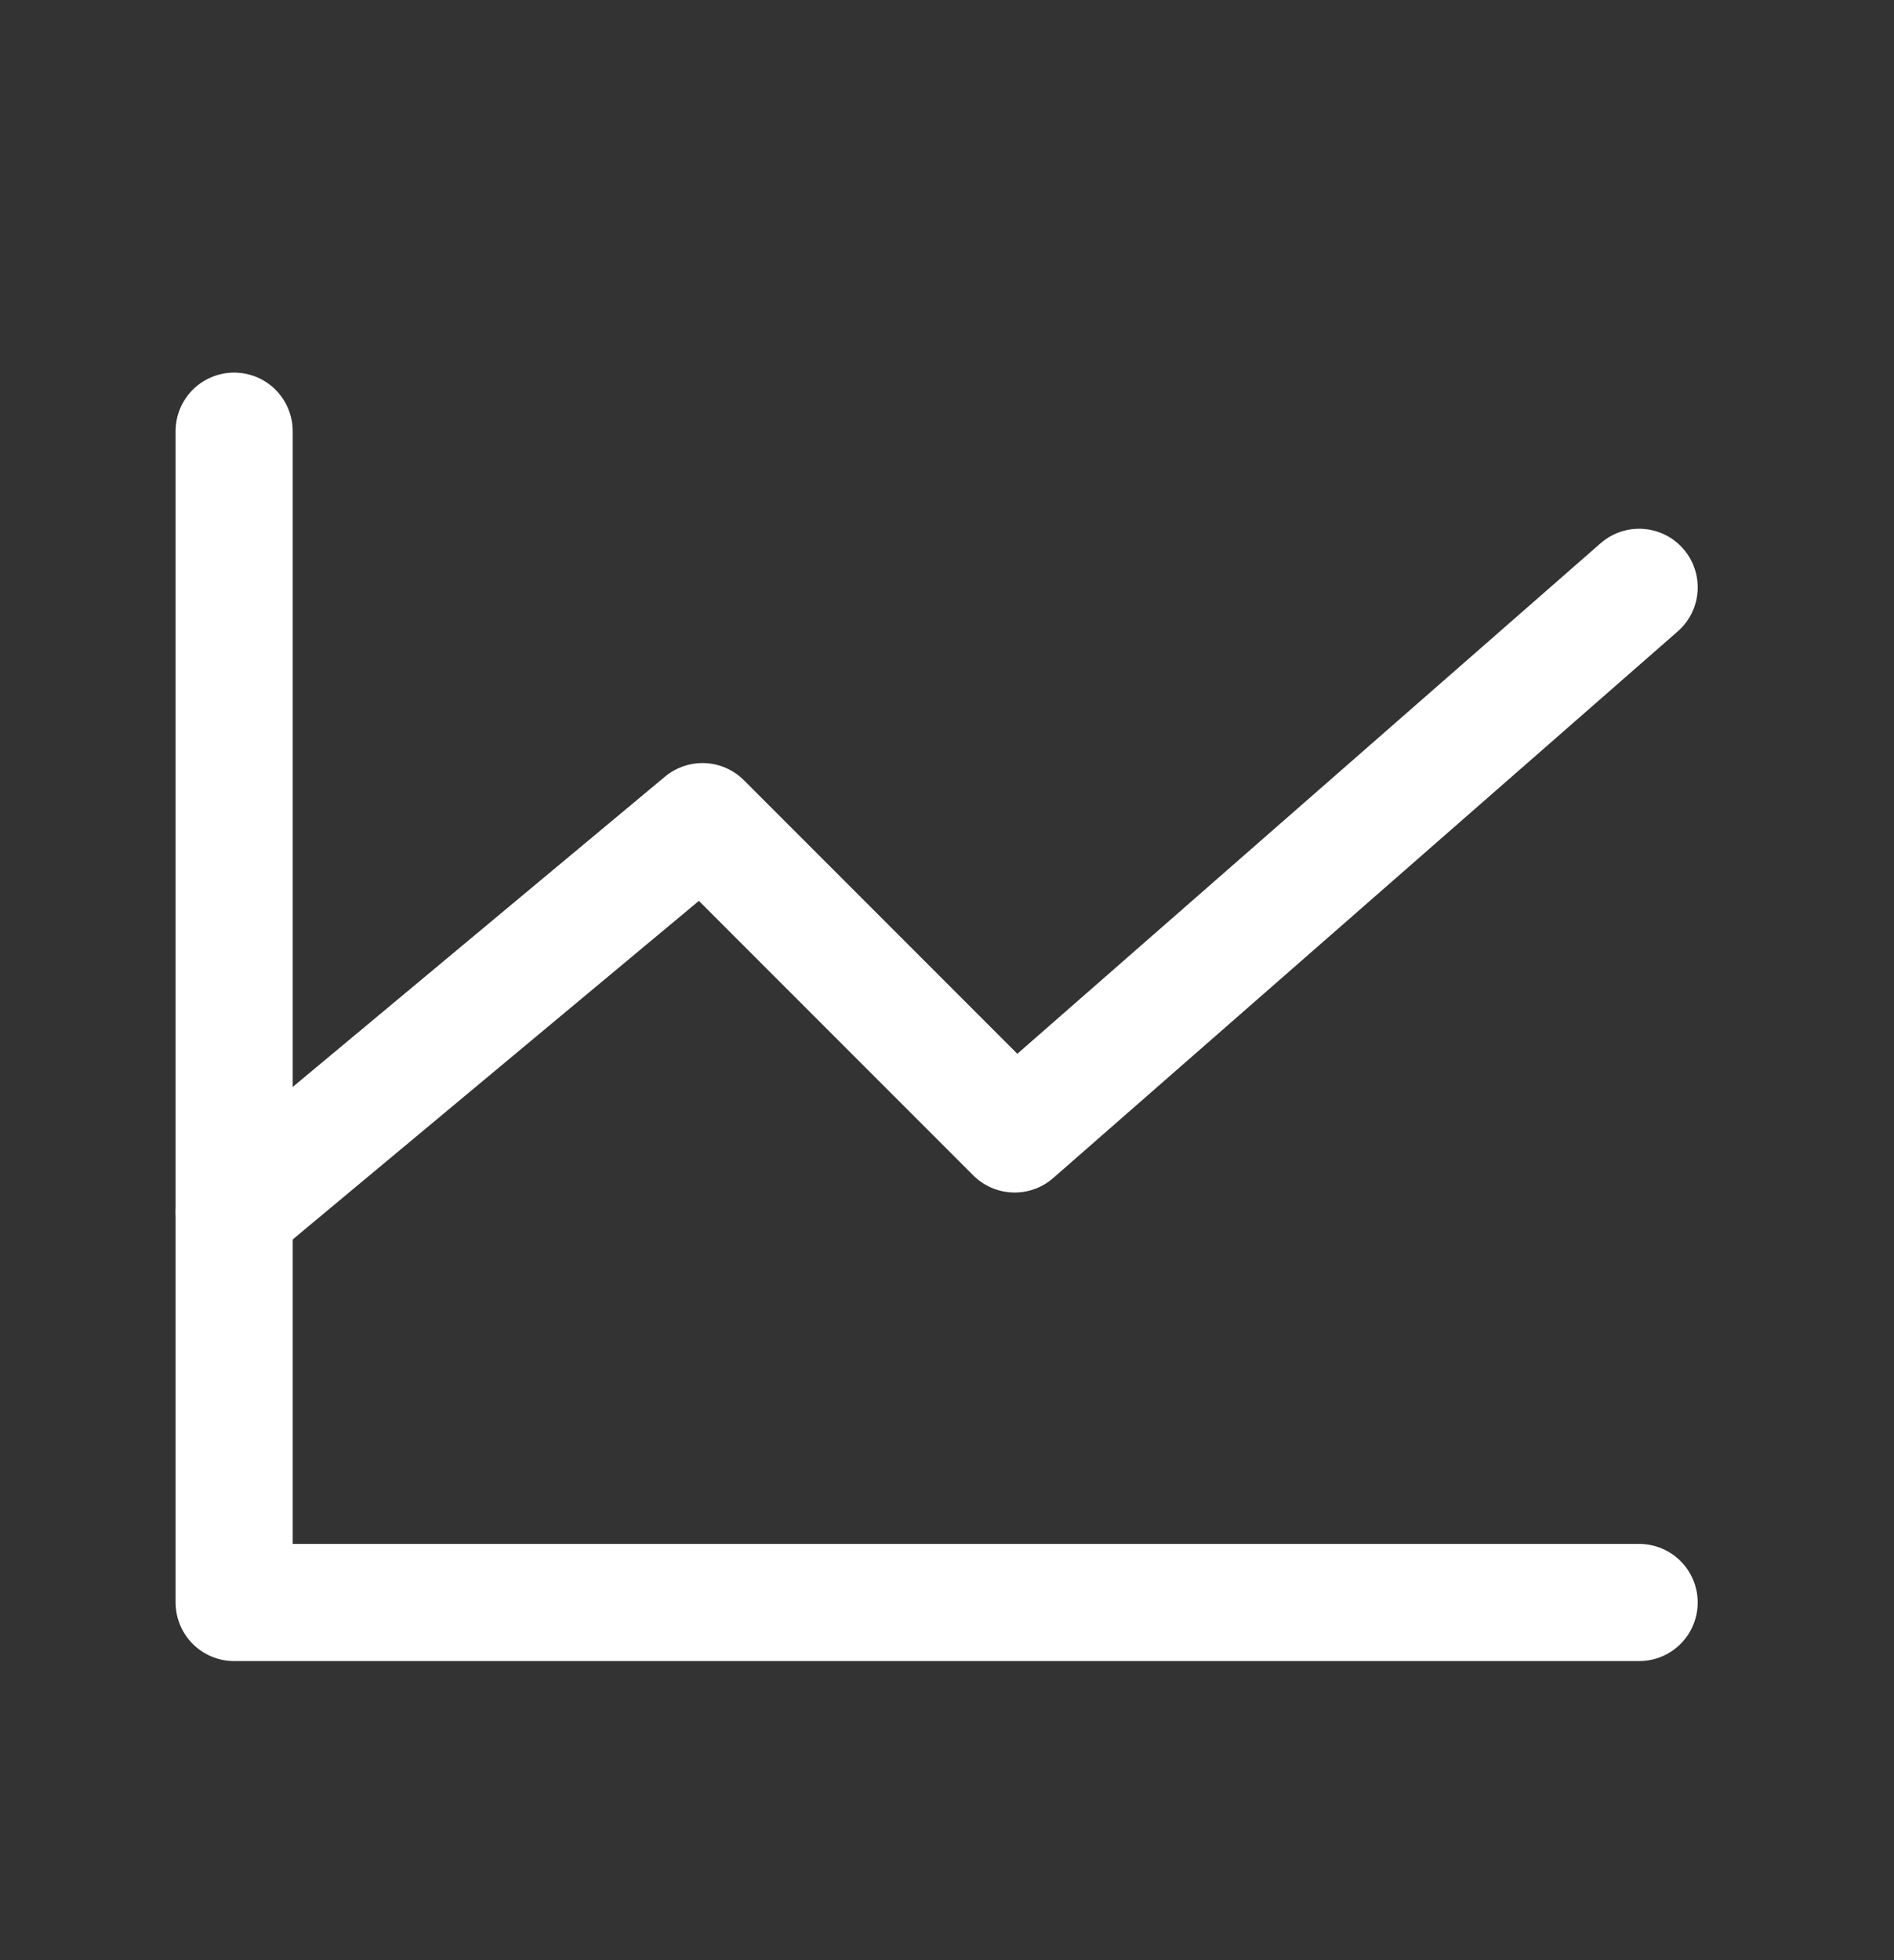 <svg xmlns="http://www.w3.org/2000/svg" width="29" height="30" viewBox="0 0 29 30" fill="none">
  <rect x="0" y="0" width="29" height="30" fill="#333333" stroke="none"/>
  <path d="M25.098 24.526H3.585V6.599" stroke="white" stroke-width="1.793" stroke-linecap="round" stroke-linejoin="round"/>
  <path d="M25.098 8.989L15.536 17.355L10.756 12.575L3.585 18.55" stroke="white" stroke-width="1.793" stroke-linecap="round" stroke-linejoin="round"/>
</svg>
